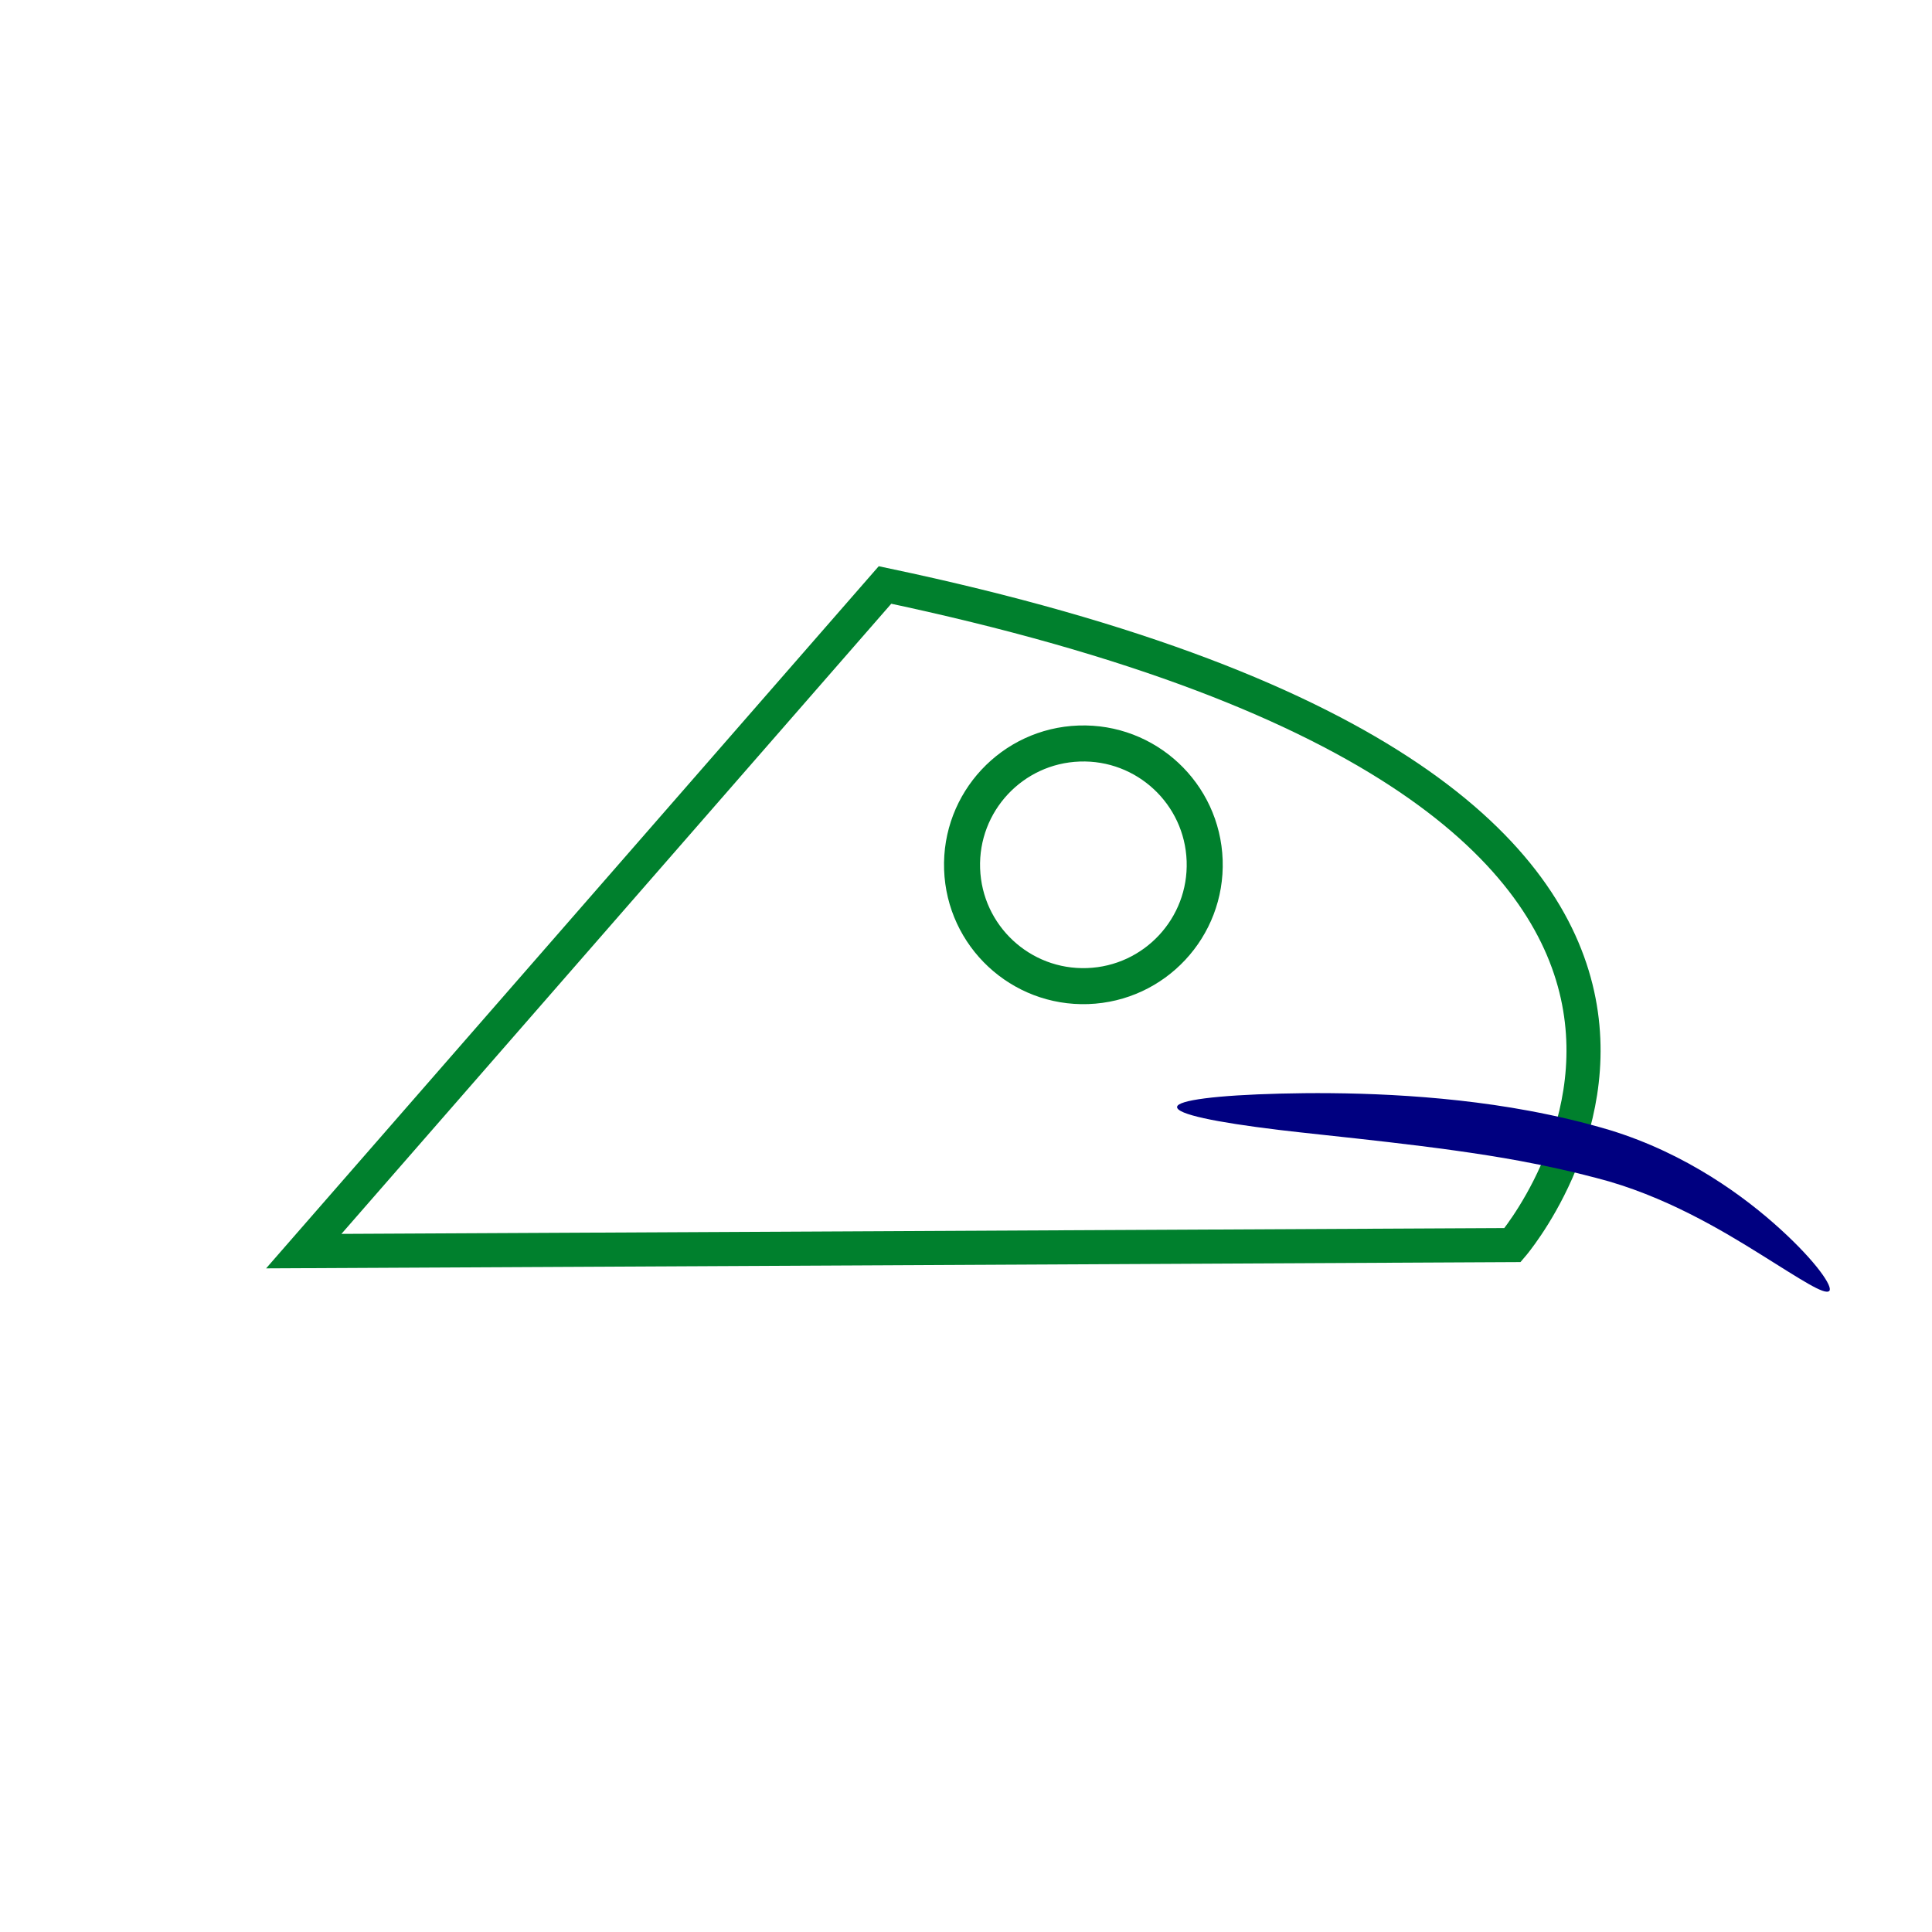 <?xml version="1.0" encoding="UTF-8" standalone="no"?>
<!-- Created with Inkscape (http://www.inkscape.org/) -->

<svg
   xmlns:dc="http://purl.org/dc/elements/1.1/"
   xmlns:cc="http://creativecommons.org/ns#"
   xmlns:rdf="http://www.w3.org/1999/02/22-rdf-syntax-ns#"
   xmlns:svg="http://www.w3.org/2000/svg"
   xmlns="http://www.w3.org/2000/svg"
   xmlns:sodipodi="http://sodipodi.sourceforge.net/DTD/sodipodi-0.dtd"
   xmlns:inkscape="http://www.inkscape.org/namespaces/inkscape"
   width="100mm"
   height="100mm"
   viewBox="0 0 100 100"
   version="1.1"
   id="svg8"
   inkscape:version="0.92.4 (f8dce91, 2019-08-02)"
   sodipodi:docname="skink-no-text.svg"
   inkscape:export-filename="/home/norefle/Dropbox/family/skink/skink-no-text.png"
   inkscape:export-xdpi="76.199997"
   inkscape:export-ydpi="76.199997">
  <defs
     id="defs2">
    <inkscape:path-effect
       effect="skeletal"
       id="path-effect4554"
       is_visible="true"
       pattern="M 0,5 C 0,2.24 2.24,0 5,0 7.76,0 10,2.24 10,5 10,7.76 7.76,10 5,10 2.24,10 0,7.76 0,5 Z"
       copytype="single_stretched"
       prop_scale="0.265"
       scale_y_rel="false"
       spacing="0"
       normal_offset="0"
       tang_offset="0"
       prop_units="false"
       vertical_pattern="false"
       fuse_tolerance="0" />
    <inkscape:path-effect
       effect="skeletal"
       id="path-effect3733"
       is_visible="true"
       pattern="M 0,5 C 0,2.24 2.24,0 5,0 7.76,0 10,2.24 10,5 10,7.76 7.76,10 5,10 2.24,10 0,7.76 0,5 Z"
       copytype="single_stretched"
       prop_scale="0.265"
       scale_y_rel="false"
       spacing="0"
       normal_offset="0"
       tang_offset="0"
       prop_units="false"
       vertical_pattern="false"
       fuse_tolerance="0" />
    <inkscape:path-effect
       effect="bspline"
       id="path-effect3731"
       is_visible="true"
       weight="33.333"
       steps="2"
       helper_size="0"
       apply_no_weight="true"
       apply_with_weight="true"
       only_selected="false" />
  </defs>
  <sodipodi:namedview
     id="base"
     pagecolor="#ffffff"
     bordercolor="#666666"
     borderopacity="1.0"
     inkscape:pageopacity="0.0"
     inkscape:pageshadow="2"
     inkscape:zoom="0.98994949"
     inkscape:cx="-23.736669"
     inkscape:cy="0.041771276"
     inkscape:document-units="mm"
     inkscape:current-layer="layer1"
     showgrid="false"
     inkscape:snap-smooth-nodes="true"
     inkscape:window-width="1920"
     inkscape:window-height="1017"
     inkscape:window-x="0"
     inkscape:window-y="30"
     inkscape:window-maximized="1" />
  <g
     inkscape:label="Layer 1"
     inkscape:groupmode="layer"
     id="layer1"
     transform="translate(-42.01,-4.948)">
    <g
       id="g829">
      <path
         inkscape:connector-curvature="0"
         id="path3713"
         d="M 87.818,35.226 C 140.085,46.238 120.301,69.393 120.301,69.393 l -62.568,0.313 z"
         style="fill:none;stroke:#00802d;stroke-width:1.765;stroke-linecap:butt;stroke-linejoin:miter;stroke-miterlimit:4;stroke-dasharray:none;stroke-opacity:1" />
      <circle
         transform="rotate(-2)"
         r="6.281"
         cy="53.103"
         cx="96.291"
         id="path3717"
         style="fill:none;stroke:#00802d;stroke-width:1.865;stroke-miterlimit:4;stroke-dasharray:none;stroke-opacity:1" />
      <path
         transform="rotate(-2,-1060.749,-201.853)"
         inkscape:original-d="m 93.009796,102.69505 c 8.196534,0.71246 16.392794,1.42517 24.588794,2.13816 2.94014,2.85053 5.8802,5.70148 8.81989,8.55262"
         inkscape:path-effect="#path-effect3731;#path-effect3733"
         inkscape:connector-curvature="0"
         id="path3729"
         d="m 93.01,102.695 c 0.03,-0.35 2.067,-0.534 5.355,-0.504 3.134,0.029 8.02,0.265 12.843,1.337 1.448,0.322 2.831,0.704 4.155,1.149 0,0 0,0 0,0 3.939,1.36 6.883,3.717 8.638,5.434 1.816,1.776 2.614,3.073 2.417,3.275 -0.235,0.242 -1.443,-0.633 -3.465,-1.994 -1.928,-1.299 -4.91,-3.252 -8.376,-4.264 -1e-5,0 -1e-5,0 -1e-5,0 -1.257,-0.381 -2.563,-0.719 -3.942,-1.025 -4.199,-0.932 -9.711,-1.614 -12.425,-2.04 -3.244,-0.51 -5.233,-0.992 -5.201,-1.367 z"
         style="fill:#000080;fill-opacity:1;stroke:none;stroke-width:0.265px;stroke-linecap:butt;stroke-linejoin:miter;stroke-opacity:1" />
    </g>
  </g>
</svg>

